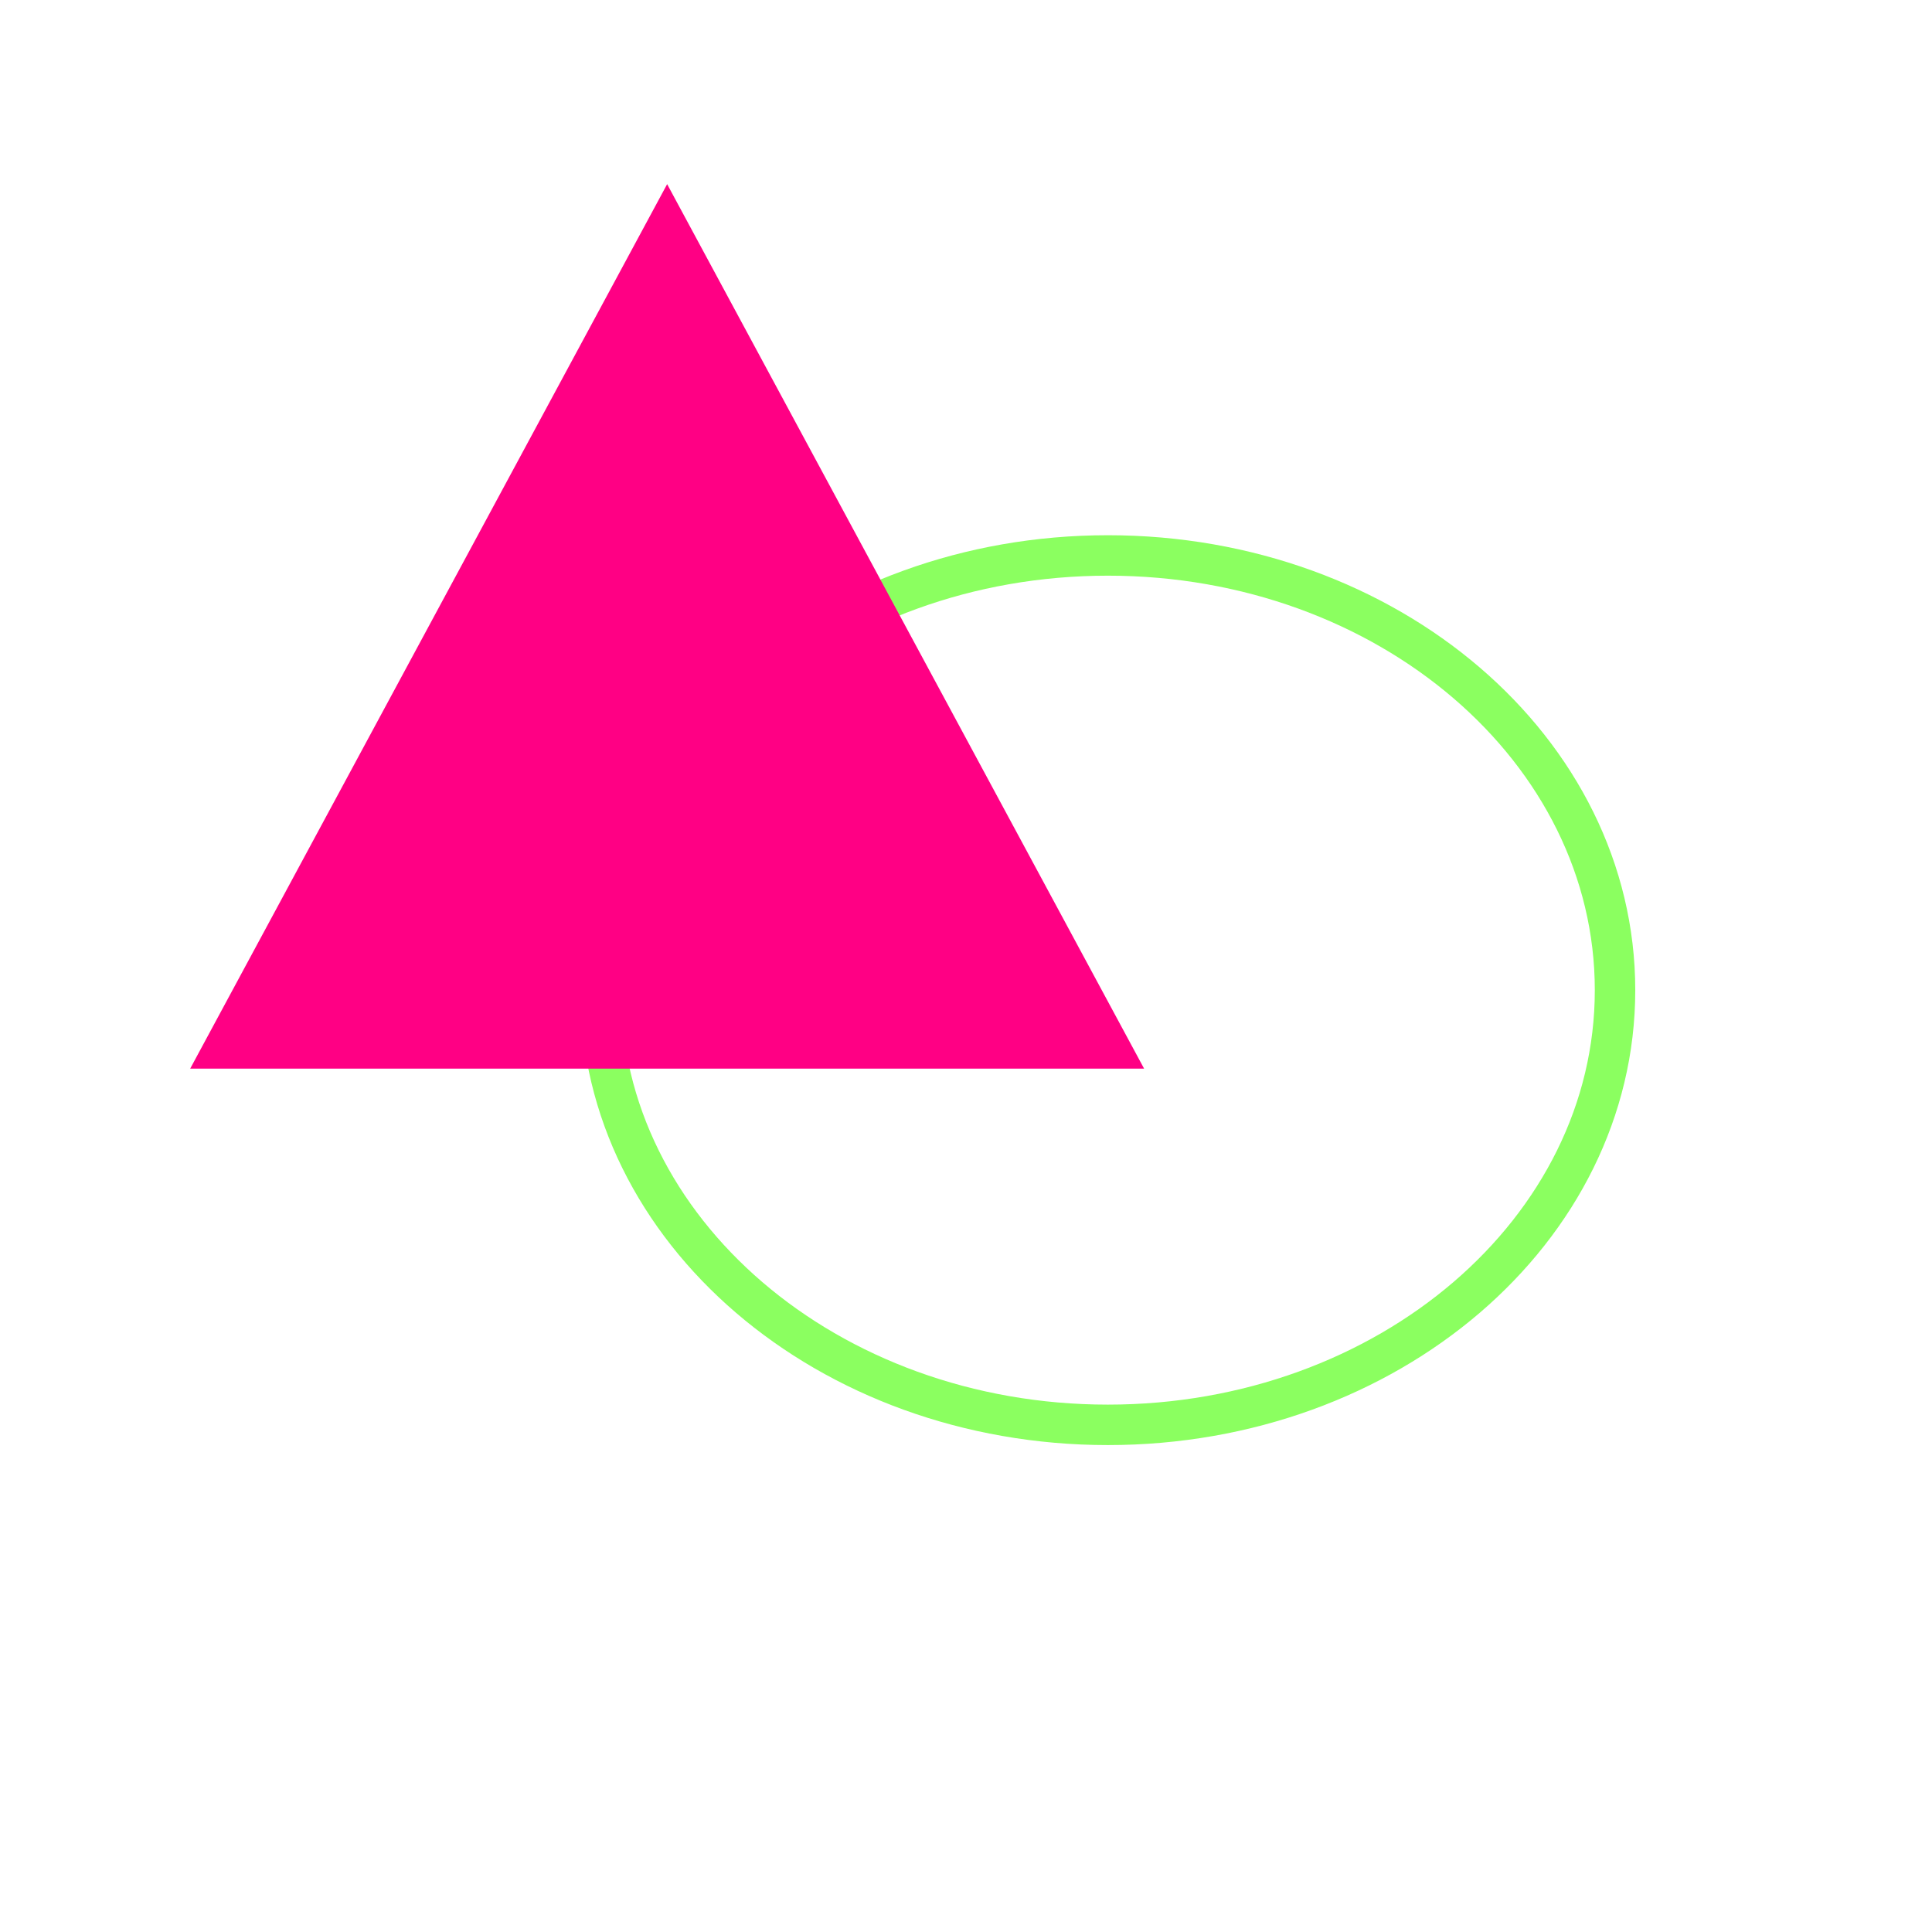 <svg xmlns="http://www.w3.org/2000/svg" width="640" height="640" viewBox="0 0 640 640">
  <defs>
    <style>
      .cls-1 {
        fill: none;
        stroke: #8bff60;
        stroke-width: 13.4px;
      }

      .cls-1, .cls-2 {
        fill-rule: evenodd;
      }

      .cls-2 {
        fill: #ff0084;
      }
    </style>
  </defs>
  <g id="Artboard_1" data-name="Artboard 1">
    <path class="cls-1" d="M367,184c92.784,0,168,64.471,168,144S459.784,472,367,472,199,407.529,199,328,274.216,184,367,184Z"/>
    <path id="Triangle_1" data-name="Triangle 1" class="cls-2" d="M221,61L379,354H63Z"/>
  </g>
</svg>
